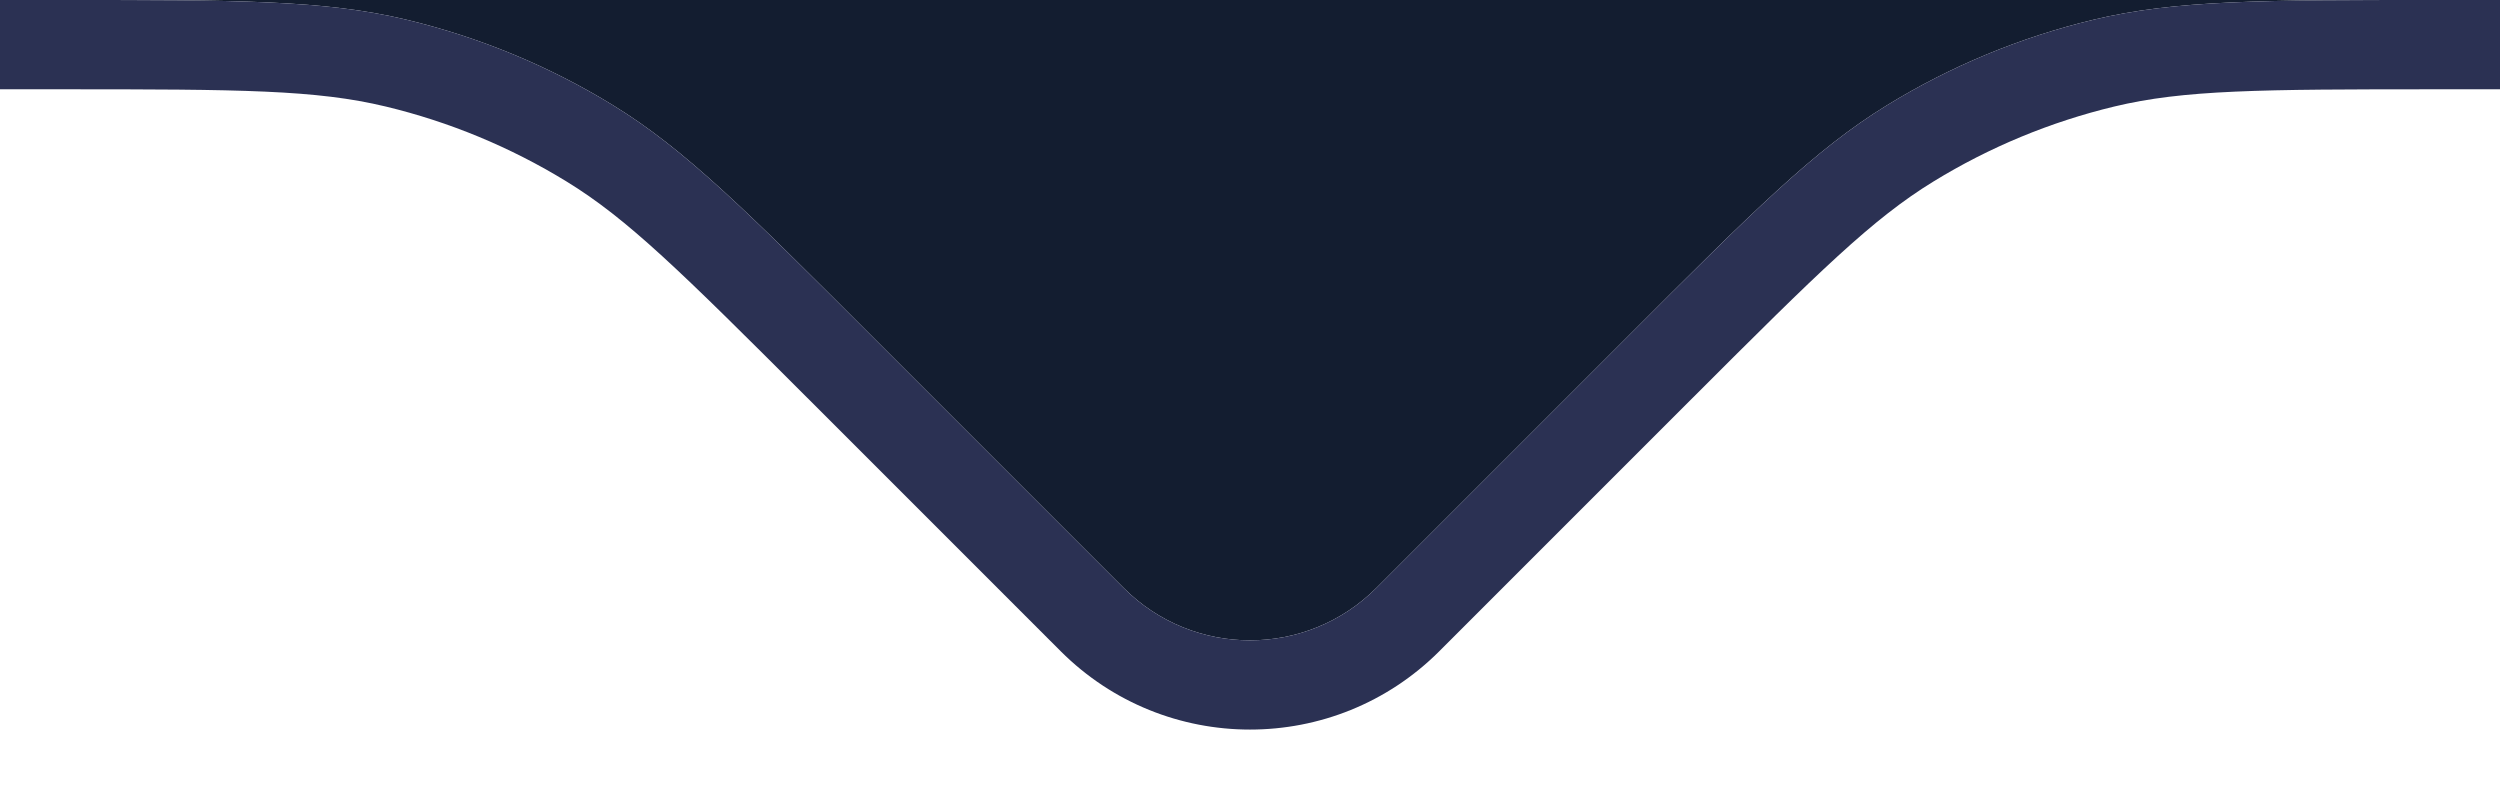<svg width="28" height="9" viewBox="0 0 28 9" fill="none" xmlns="http://www.w3.org/2000/svg">
<path d="M15.414 6.586L18.251 3.749C19.635 2.365 20.326 1.674 21.134 1.179C21.849 0.74 22.63 0.417 23.446 0.221C24.367 2.13799e-06 25.345 2.21575e-06 27.302 2.38681e-06L0.698 6.10269e-08C2.655 2.32089e-07 3.633 3.07822e-07 4.554 0.221C5.37 0.417 6.151 0.74 6.866 1.179C7.674 1.674 8.365 2.365 9.749 3.749L12.586 6.586C13.367 7.367 14.633 7.367 15.414 6.586Z" fill="#131D30"/>
<path d="M0.698 1C2.702 1 3.542 1.006 4.32 1.193C5.035 1.365 5.717 1.648 6.344 2.032C7.027 2.45 7.625 3.039 9.042 4.456L11.879 7.293C13.05 8.464 14.95 8.464 16.121 7.293L18.958 4.456C20.375 3.039 20.973 2.45 21.656 2.032C22.282 1.648 22.965 1.365 23.68 1.193C24.458 1.006 25.298 1 27.302 1L28 1L28 2.44784e-06L27.302 2.38681e-06C25.345 2.21575e-06 24.367 2.13799e-06 23.446 0.221C22.63 0.417 21.849 0.74 21.134 1.179C20.326 1.674 19.635 2.365 18.251 3.749L15.414 6.586C14.633 7.367 13.367 7.367 12.586 6.586L9.749 3.749C8.365 2.365 7.674 1.674 6.866 1.179C6.151 0.74 5.37 0.417 4.554 0.221C3.633 3.07822e-07 2.655 2.32089e-07 0.698 6.10269e-08L4.37114e-08 0L-4.37114e-08 1L0.698 1Z" fill="#2B3153"/>
</svg>
